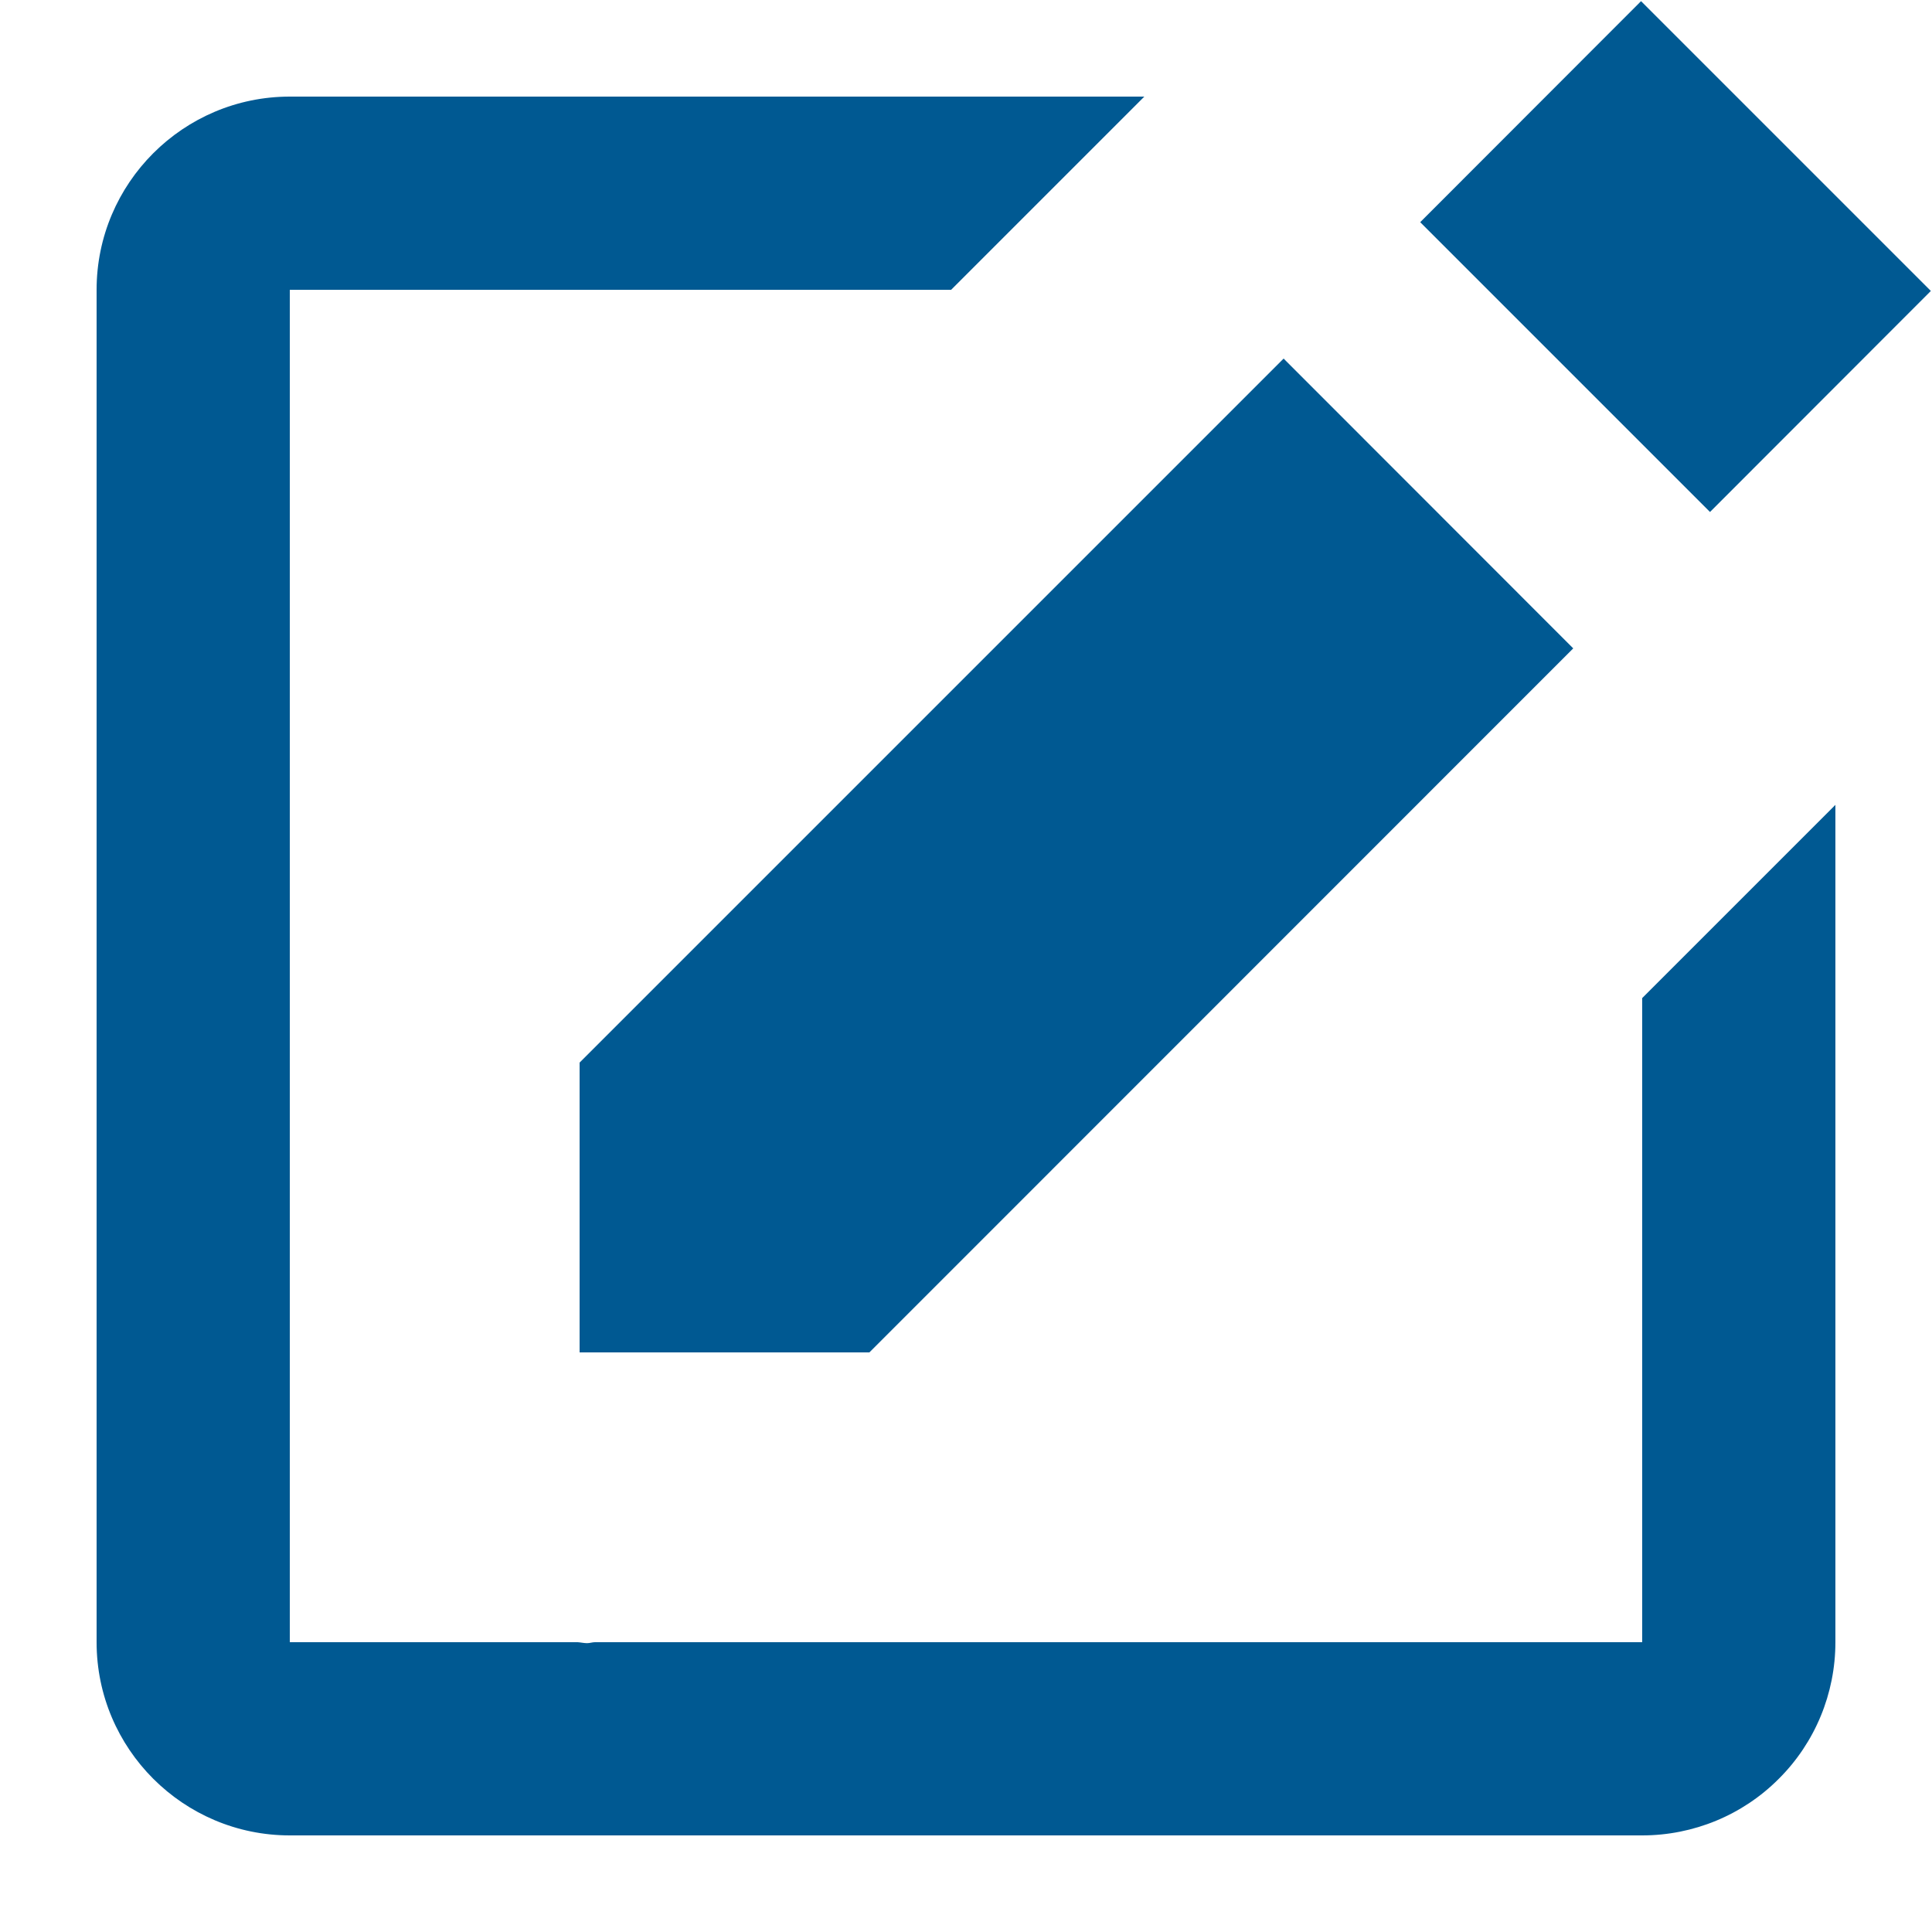 <svg width="10" height="10" viewBox="0 0 10 10" fill="none" xmlns="http://www.w3.org/2000/svg">
<path d="M8.494 0.006L9.994 1.506L8.851 2.65L7.351 1.15L8.494 0.006ZM3 7H4.5L8.143 3.356L6.644 1.856L3 5.5V7Z" fill="#005992"/>
<path d="M8.5 8.5H3.079C3.066 8.5 3.053 8.505 3.039 8.505C3.023 8.505 3.006 8.501 2.99 8.5H1.5V1.5H4.923L5.923 0.5H1.5C0.949 0.5 0.5 0.948 0.5 1.5V8.5C0.5 9.052 0.949 9.5 1.5 9.5H8.5C8.765 9.5 9.02 9.395 9.207 9.207C9.395 9.02 9.5 8.765 9.5 8.5V4.166L8.5 5.166V8.5Z" fill="#005992"/>
</svg>
